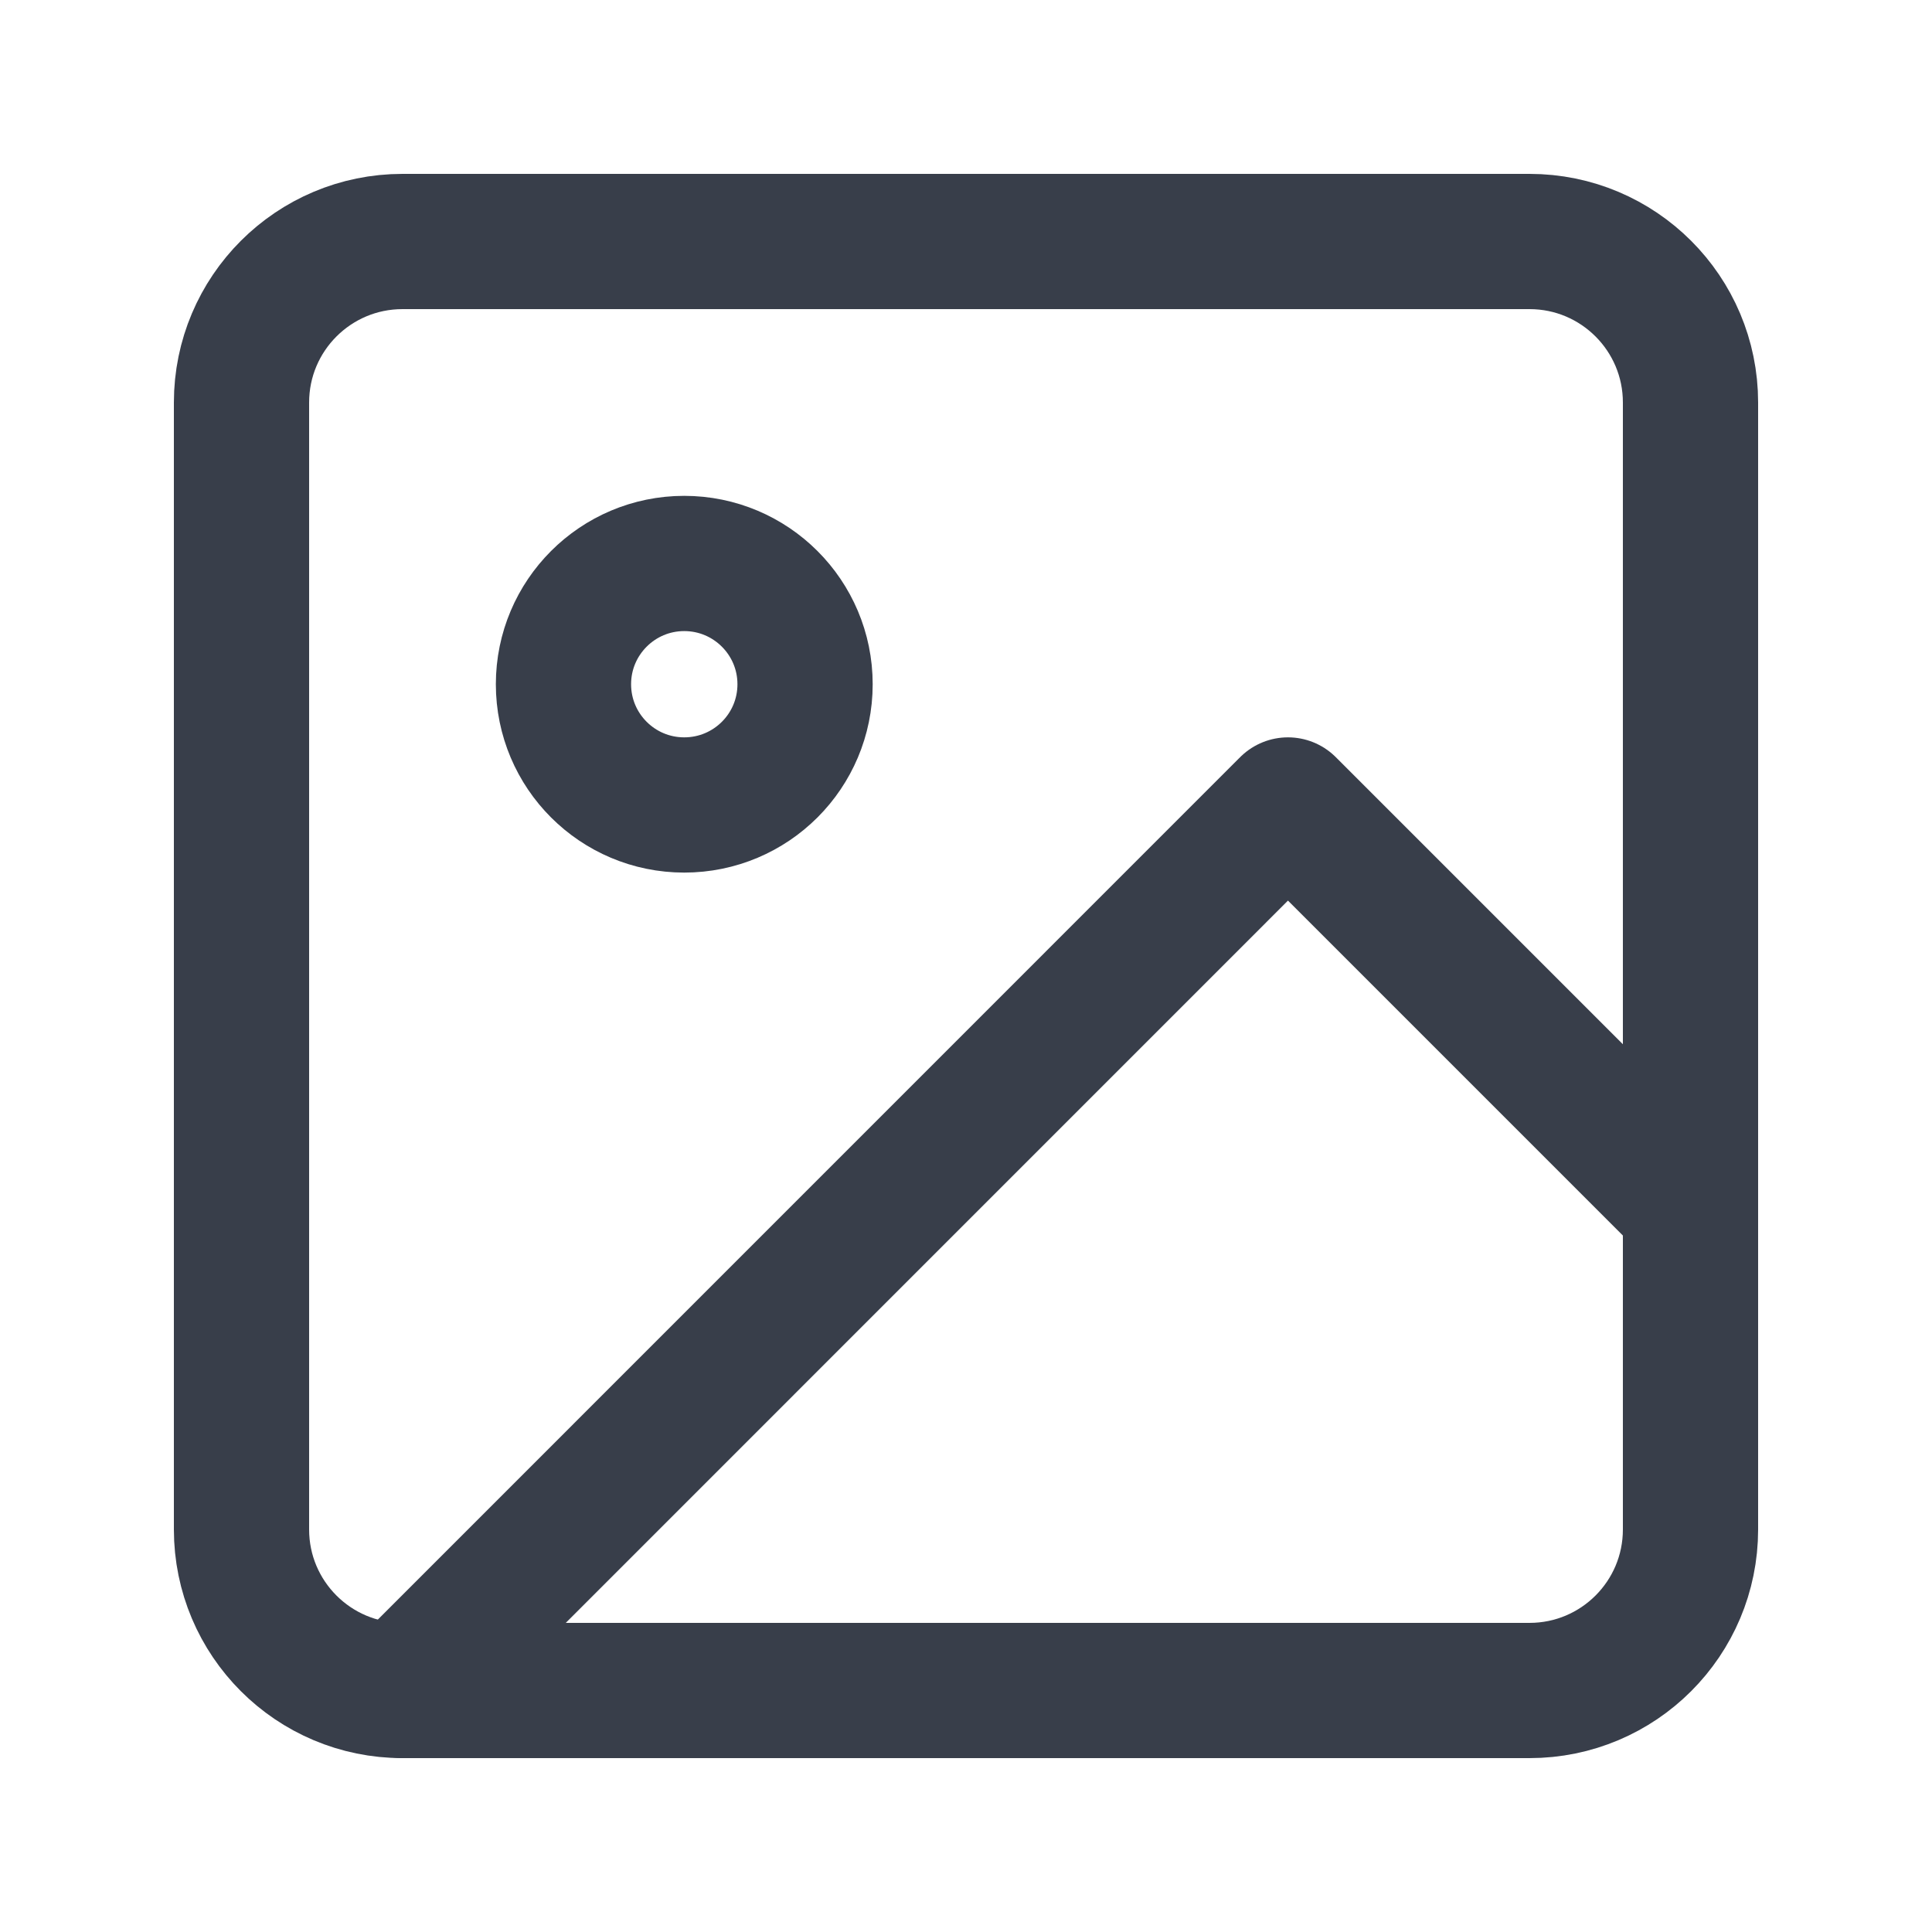 <svg width="20" height="20" viewBox="0 0 20 20" fill="none" xmlns="http://www.w3.org/2000/svg">
<path d="M15.833 2.5H4.167C3.246 2.5 2.5 3.246 2.5 4.167V15.833C2.5 16.754 3.246 17.5 4.167 17.5H15.833C16.754 17.5 17.5 16.754 17.5 15.833V4.167C17.5 3.246 16.754 2.5 15.833 2.5Z" stroke="#383E4A" stroke-width="1.4" stroke-linecap="round" stroke-linejoin="round"/>
<path d="M17.5 12.5L13.333 8.333L4.167 17.5" stroke="#383E4A" stroke-width="1.4" stroke-linecap="round" stroke-linejoin="round"/>
<path d="M7.083 8.333C7.774 8.333 8.334 7.774 8.334 7.083C8.334 6.393 7.774 5.833 7.083 5.833C6.393 5.833 5.833 6.393 5.833 7.083C5.833 7.774 6.393 8.333 7.083 8.333Z" stroke="#383E4A" stroke-width="1.4" stroke-linecap="round" stroke-linejoin="round"/>
</svg>
